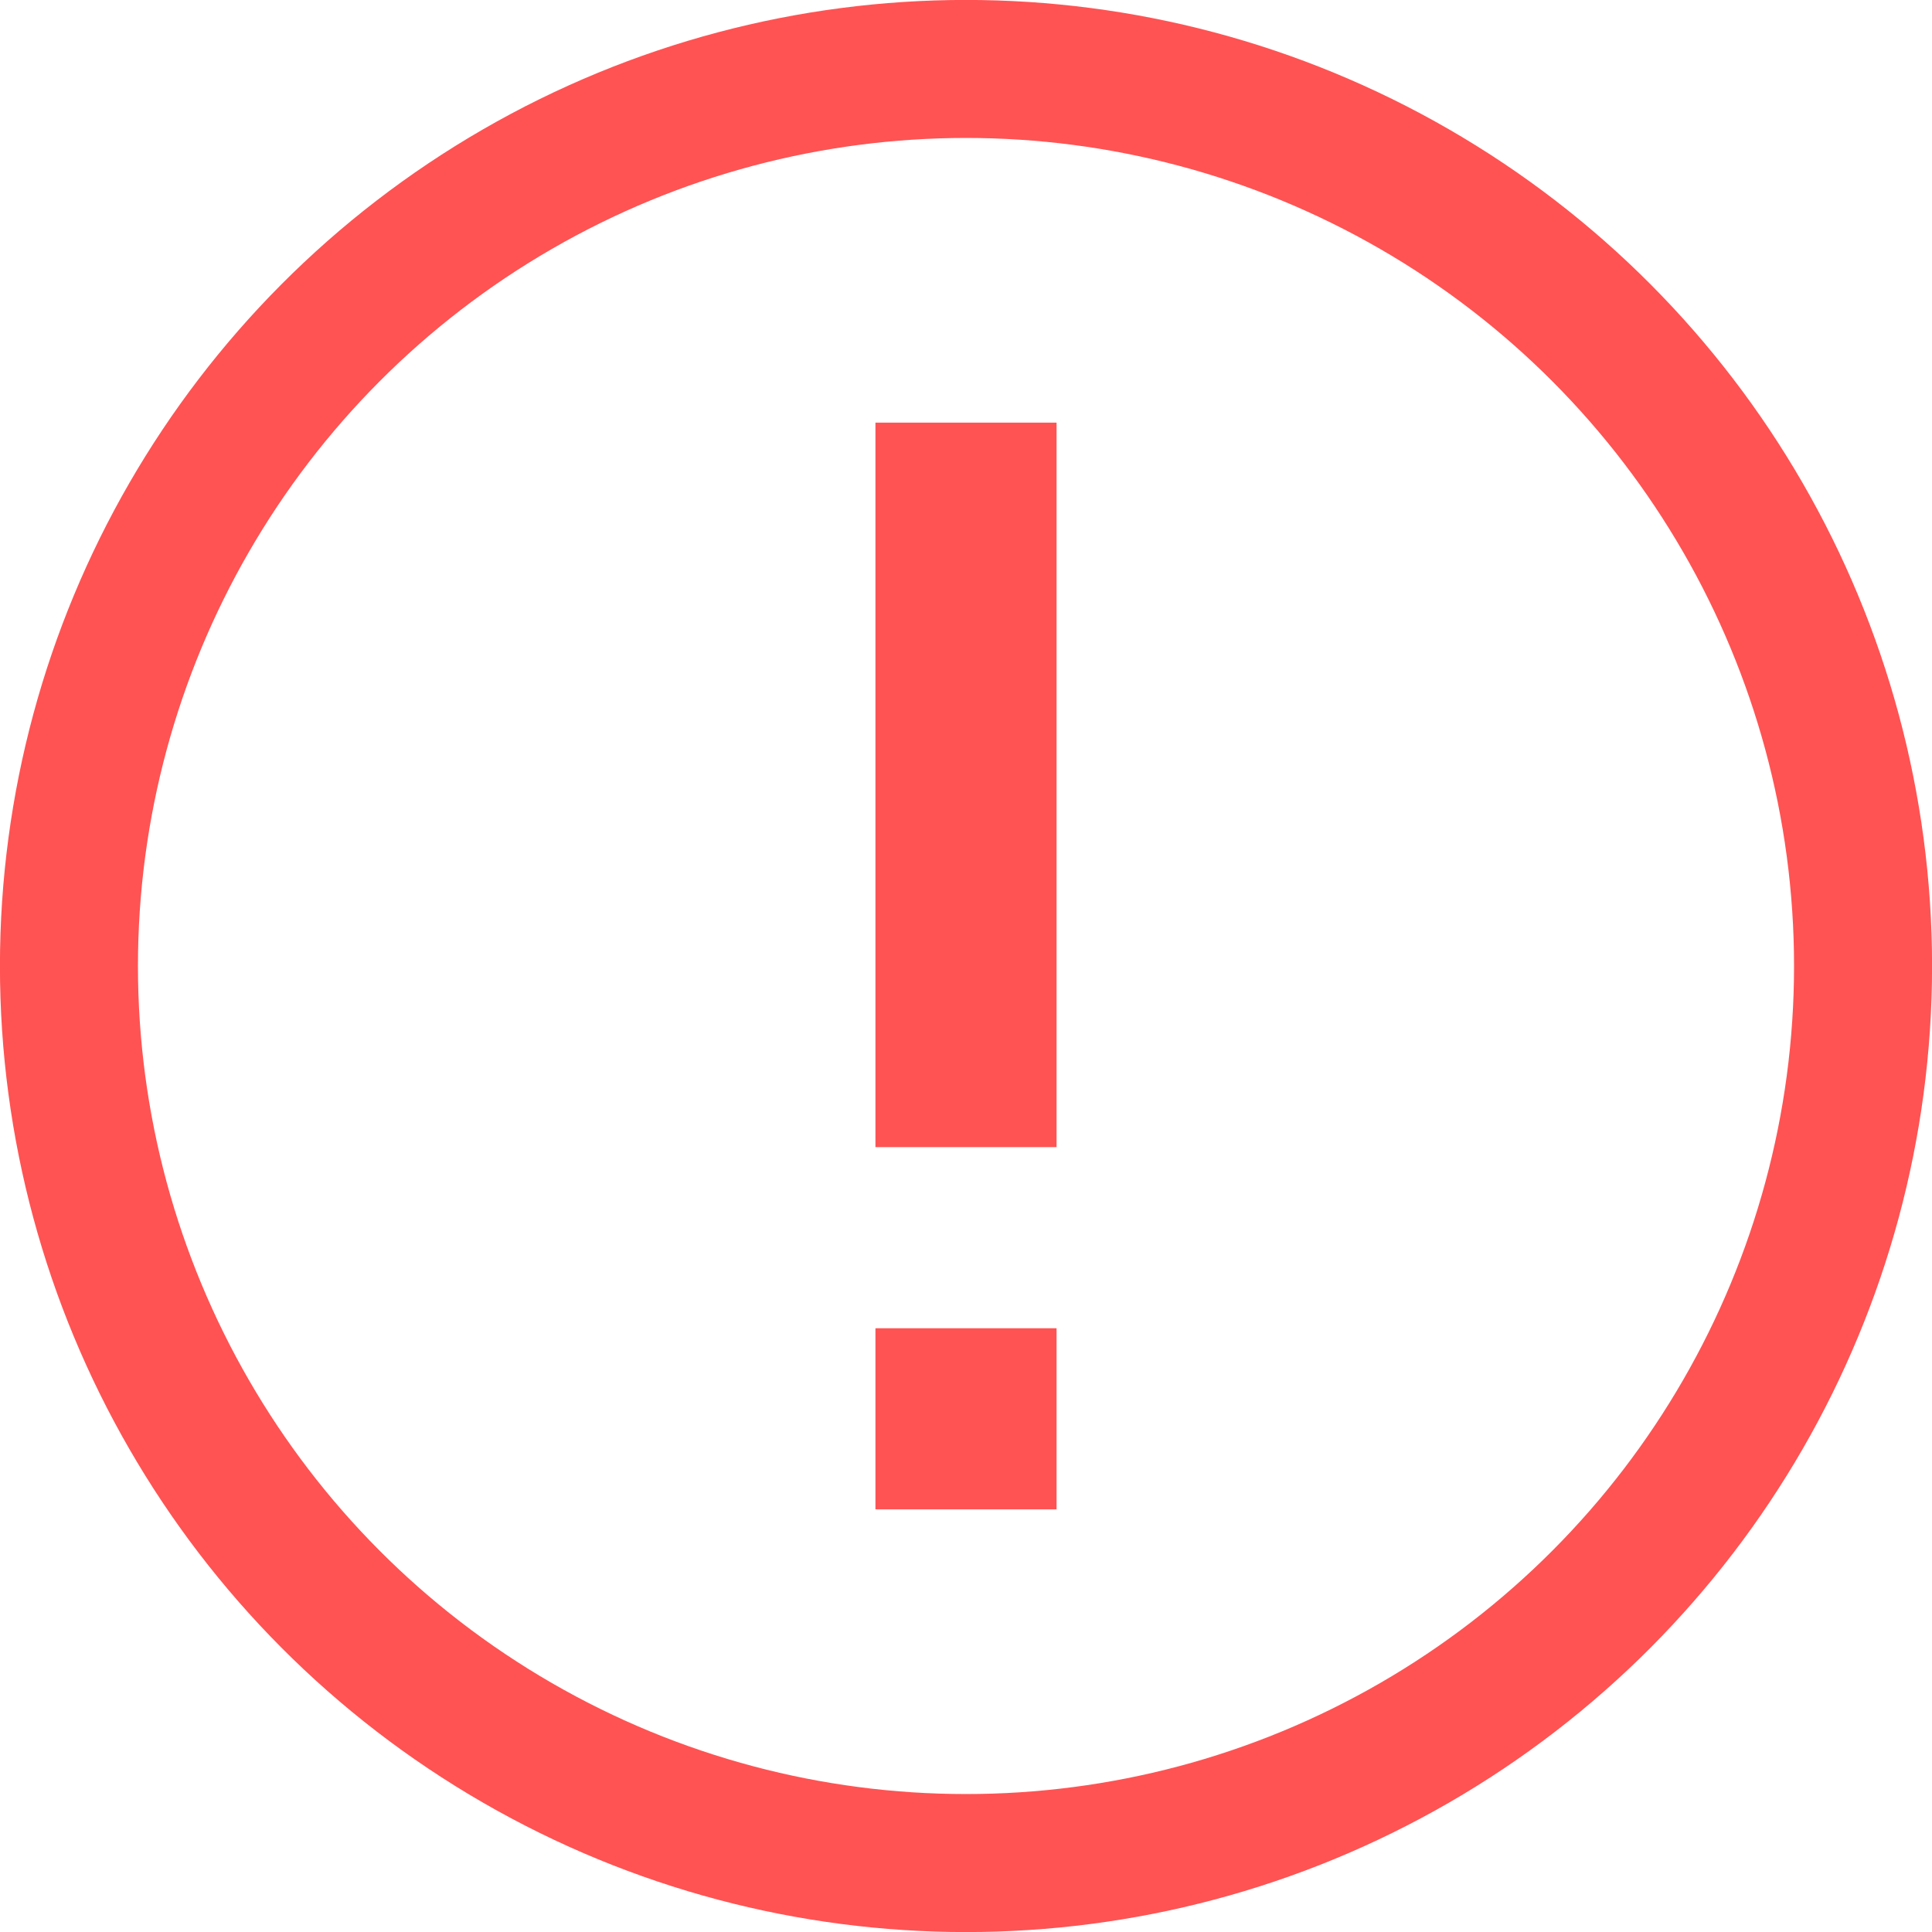 <svg width="16" height="16" viewBox="0 0 16 16" fill="none" xmlns="http://www.w3.org/2000/svg">
<circle cx="8" cy="8" r="7.429" stroke="#FF5353" stroke-width="1.143"/>
<rect x="7.25" y="3.5" width="1.5" height="6" fill="#FF5353"/>
<rect x="7.25" y="11" width="1.5" height="1.5" fill="#FF5353"/>
</svg>

